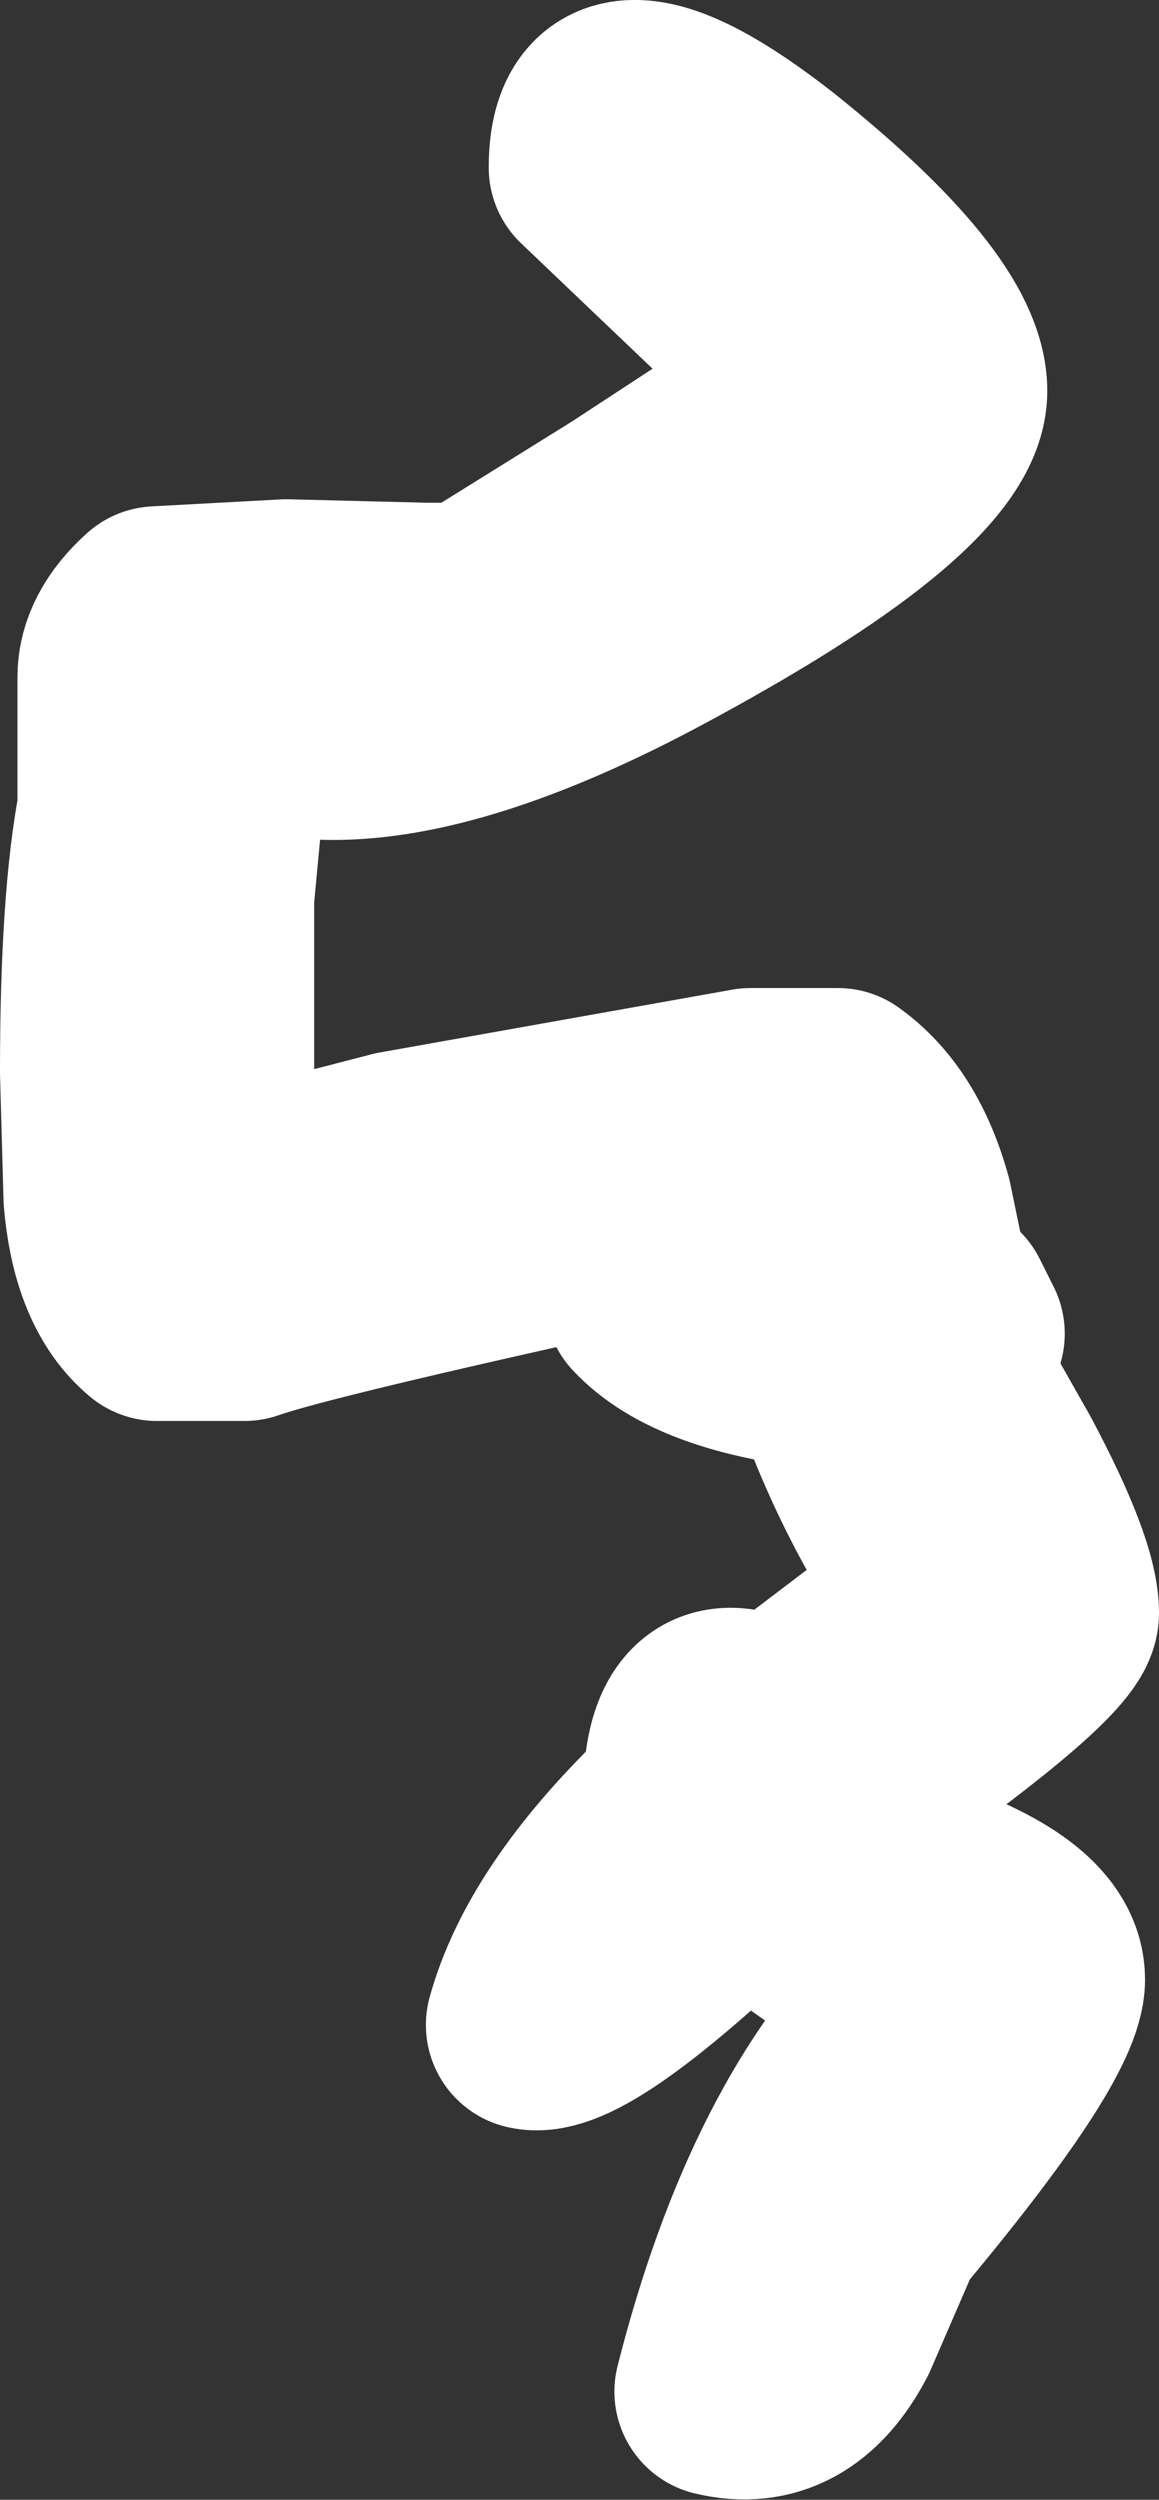 <?xml version="1.0" encoding="UTF-8" standalone="no"?>
<svg xmlns:xlink="http://www.w3.org/1999/xlink" height="35.8px" width="16.6px" xmlns="http://www.w3.org/2000/svg">
  <rect width="100%" height="100%" fill="#333333" stroke="none"/>
  <g transform="matrix(1.0, 0.0, 0.0, 1.0, -52.5, -15.9)">
    <path d="M66.0 21.5 Q66.0 22.7 62.05 24.85 57.85 27.15 55.75 26.1 L55.5 28.75 55.5 33.15 58.2 32.45 63.25 31.55 64.5 31.55 Q65.2 32.05 65.5 33.15 L65.8 34.6 66.05 34.6 66.25 35.0 65.95 35.4 66.8 36.9 Q67.6 38.4 67.6 39.0 67.6 39.5 64.05 41.95 64.35 42.45 65.65 42.85 67.4 43.45 67.4 44.25 67.4 45.0 65.1 47.75 L64.45 49.25 Q63.85 50.4 62.8 50.15 63.75 46.4 65.65 44.55 L63.6 43.1 63.15 42.75 Q60.75 45.05 60.1 44.9 60.5 43.45 62.15 41.85 L62.35 41.65 Q62.35 40.25 63.15 40.45 L63.55 40.65 66.05 38.75 Q65.0 37.25 64.4 35.45 62.5 35.25 61.8 34.5 L61.4 33.45 Q56.85 34.45 56.0 34.75 L54.75 34.75 Q54.15 34.25 54.05 33.05 L54.0 31.25 Q54.0 28.8 54.25 27.5 L54.25 25.6 Q54.25 25.1 54.75 24.65 L56.6 24.55 58.6 24.6 59.25 24.6 61.5 23.2 64.25 21.4 61.0 18.3 Q61.0 16.45 63.5 18.4 66.0 20.4 66.0 21.5 M63.8 32.9 L62.05 33.3 Q62.45 34.15 64.1 34.45 L63.8 32.9" fill="#ffffff" fill-rule="evenodd" stroke="none"/>
    <path d="M66.0 21.5 Q66.0 22.7 62.05 24.85 57.85 27.15 55.75 26.1 L55.5 28.75 55.5 33.15 58.2 32.45 63.25 31.55 64.5 31.55 Q65.2 32.05 65.5 33.15 L65.8 34.6 66.05 34.6 66.25 35.0 65.95 35.4 66.8 36.9 Q67.6 38.4 67.6 39.0 67.6 39.5 64.05 41.95 64.35 42.45 65.65 42.85 67.4 43.45 67.4 44.25 67.4 45.0 65.1 47.75 L64.45 49.25 Q63.85 50.4 62.8 50.15 63.75 46.4 65.65 44.55 L63.6 43.1 63.15 42.75 Q60.75 45.05 60.1 44.9 60.5 43.45 62.15 41.85 L62.35 41.65 Q62.35 40.25 63.15 40.45 L63.55 40.65 66.05 38.75 Q65.0 37.25 64.4 35.45 62.5 35.25 61.8 34.5 L61.4 33.45 Q56.85 34.45 56.0 34.75 L54.75 34.75 Q54.15 34.25 54.05 33.05 L54.0 31.25 Q54.0 28.8 54.25 27.5 L54.25 25.6 Q54.25 25.1 54.75 24.65 L56.6 24.55 58.6 24.6 59.25 24.6 61.5 23.2 64.25 21.4 61.0 18.3 Q61.0 16.45 63.5 18.4 66.0 20.4 66.0 21.5 M63.8 32.9 L62.05 33.3 Q62.45 34.15 64.1 34.45 L63.8 32.9" fill="none" stroke="#ffffff" stroke-linecap="round" stroke-linejoin="round" stroke-width="3.0"/>
  </g>
</svg>
